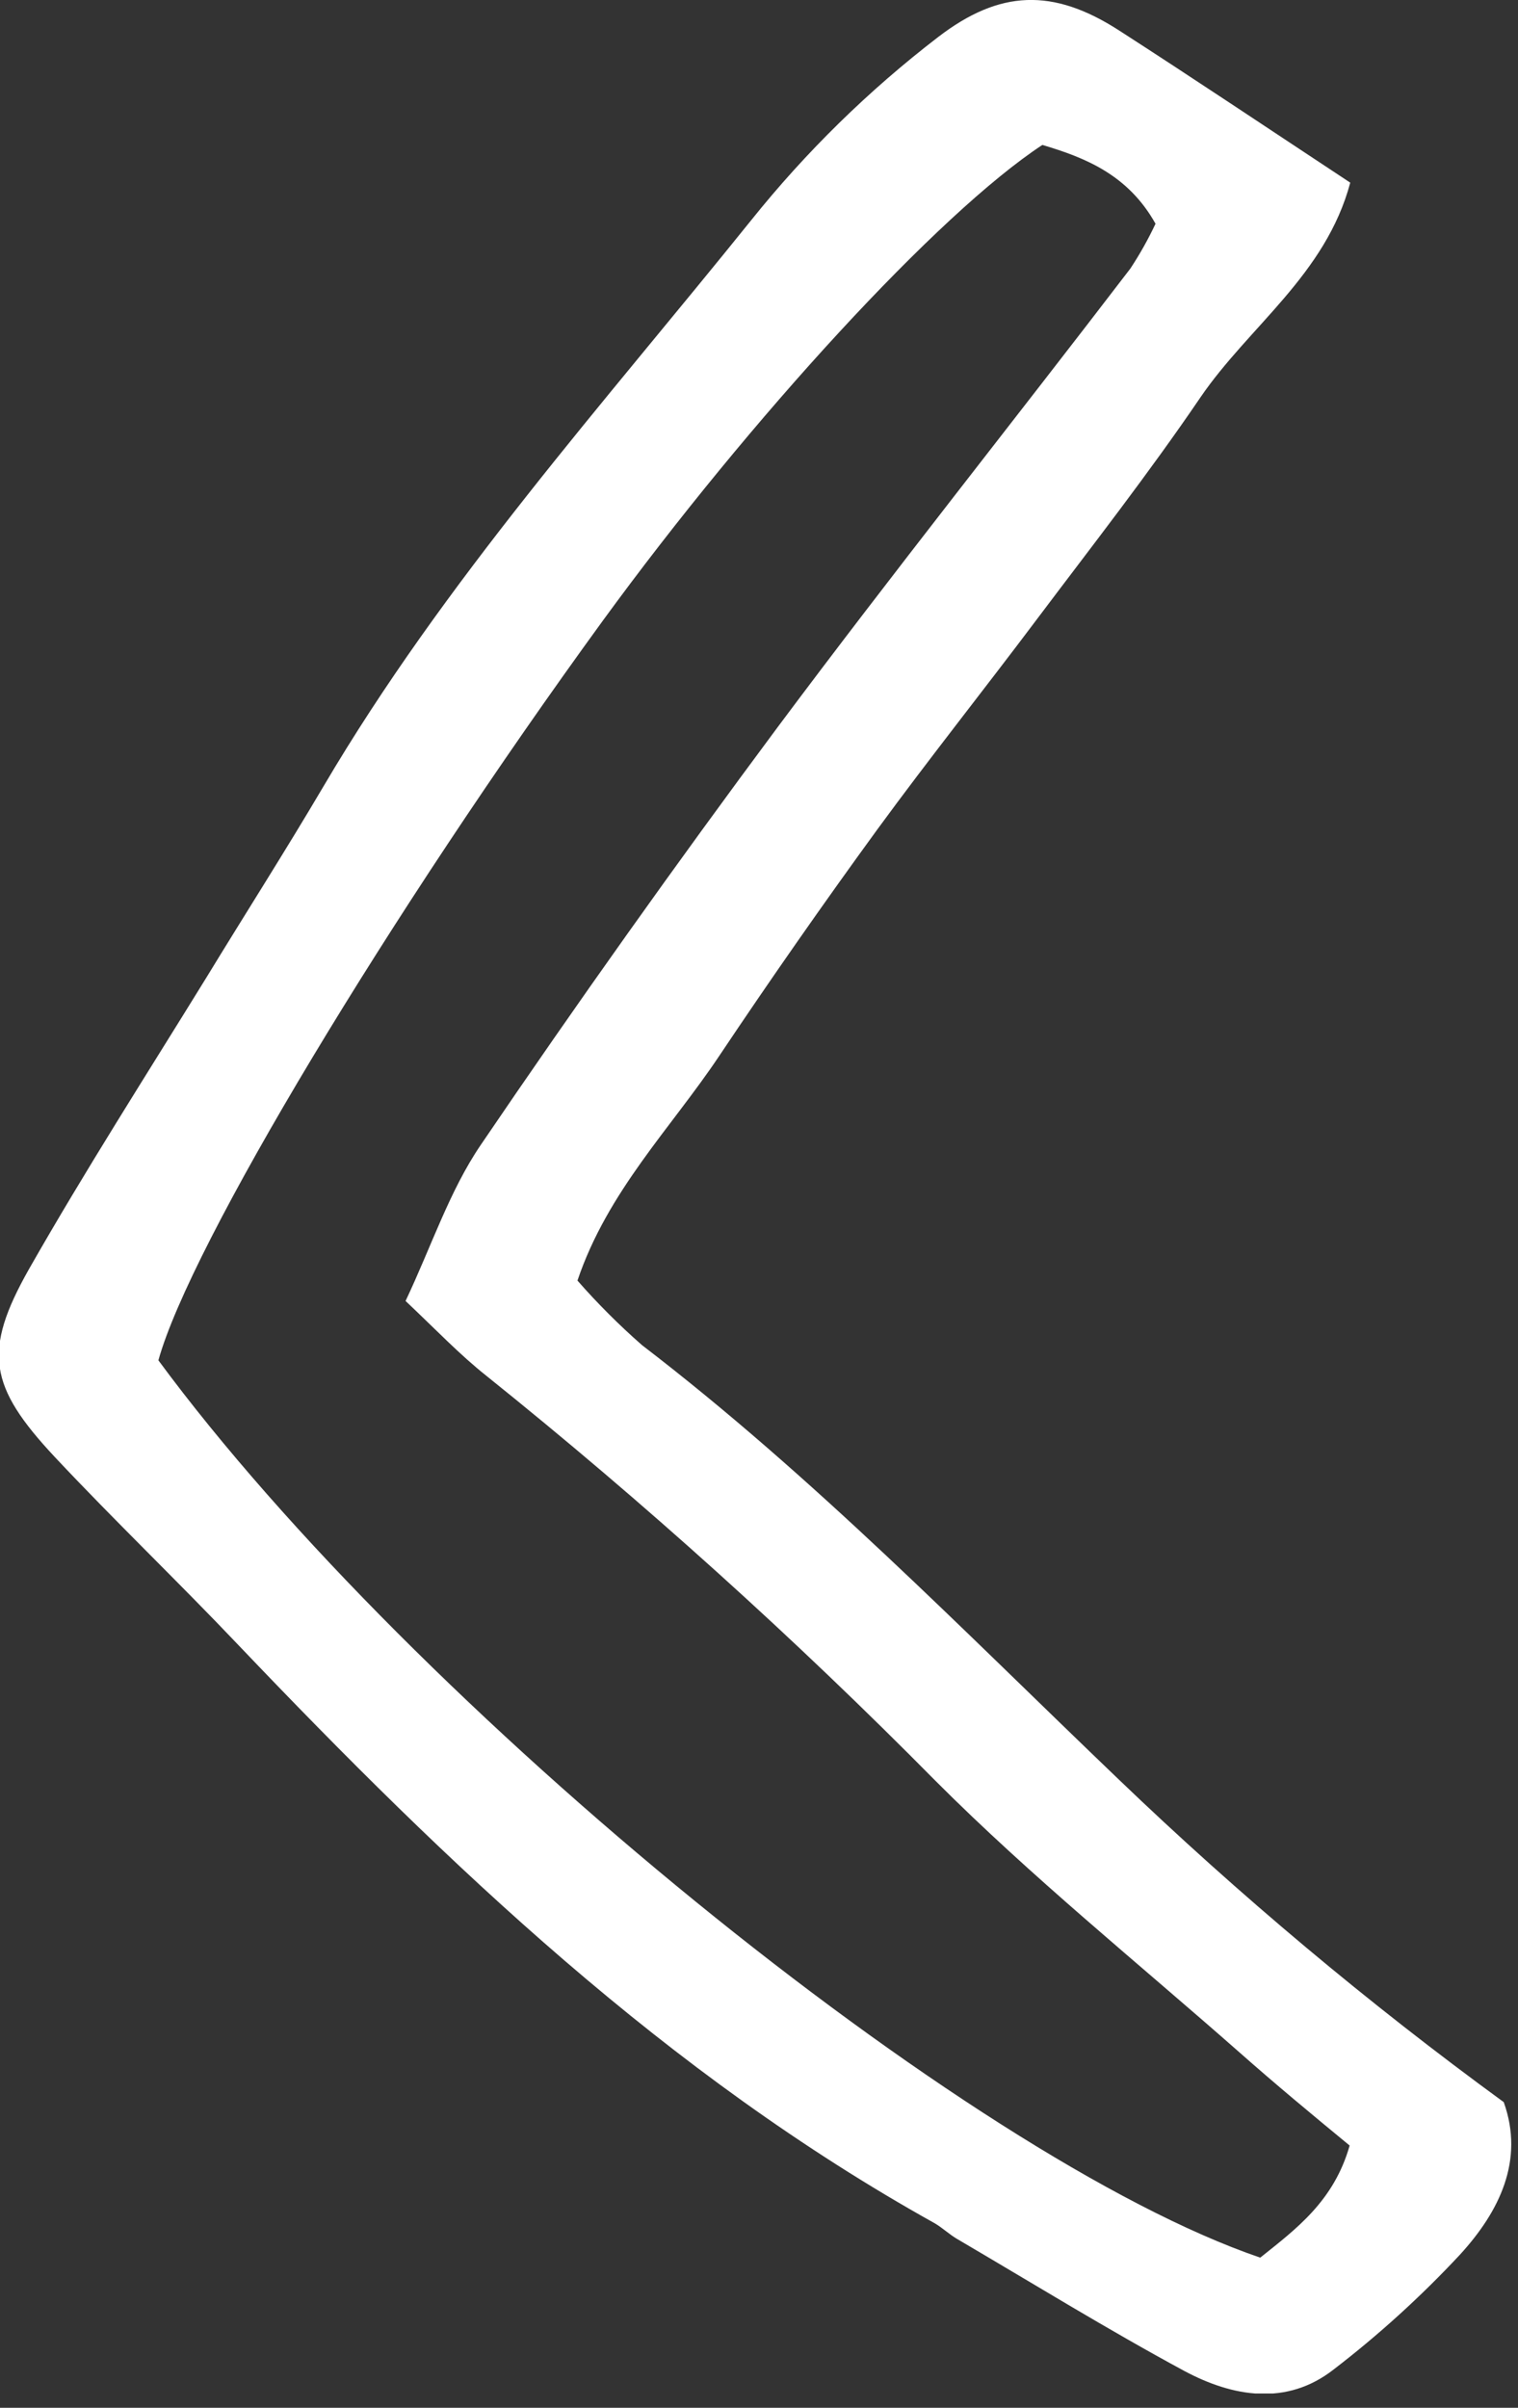 <svg width="99" height="157" viewBox="0 0 99 157" fill="none" xmlns="http://www.w3.org/2000/svg">
<rect x="0" y="0" width="99" height="157" fill="#333333" stroke="none"/>
<g clip-path="url(#clip0_8_2)">
<path d="M88.06 11.91C86.46 17.91 81.46 21.27 78.29 25.91C74.89 30.91 71.21 35.61 67.6 40.41C64.16 44.99 60.6 49.46 57.22 54.08C53.68 58.94 50.24 63.867 46.9 68.86C43.76 73.56 39.63 77.67 37.66 83.5C38.969 84.994 40.376 86.401 41.87 87.71C53.03 96.26 62.81 106.31 72.93 116C80.829 123.578 89.228 130.617 98.07 137.07C99.43 140.86 97.79 144.2 95.22 147.01C92.685 149.73 89.929 152.235 86.98 154.5C83.9 156.91 80.38 156.28 77.24 154.6C72.24 151.9 67.33 148.87 62.4 145.98C61.91 145.69 61.48 145.28 60.98 144.98C43.5 135.25 29.25 121.64 15.56 107.28C11.62 103.13 7.48 99.17 3.56 94.99C-0.73 90.4 -1.13 88.1 1.88 82.77C5.56 76.31 9.56 70.07 13.48 63.71C16.01 59.56 18.63 55.46 21.1 51.27C28.98 37.89 39.32 26.38 48.99 14.36C52.562 9.901 56.658 5.889 61.19 2.41C65.19 -0.66 68.67 -0.8 72.99 1.99C77.77 5.07 82.5 8.24 88.06 11.91ZM10.33 88.7C26.98 111.28 63.12 140.7 82.19 147.21C84.5 145.36 86.99 143.54 88.02 139.9C85.59 137.9 83.18 135.9 80.85 133.84C74.2 127.98 67.27 122.39 61.02 116.13C51.769 106.768 41.986 97.947 31.72 89.71C29.98 88.33 28.44 86.71 26.45 84.83C28.14 81.26 29.31 77.66 31.35 74.66C37.61 65.44 44.067 56.357 50.72 47.41C58.24 37.33 66.09 27.48 73.72 17.51C74.336 16.577 74.884 15.601 75.36 14.59C73.57 11.39 70.77 10.28 67.98 9.45C61.2 13.91 48.98 27.22 39.33 40.45C25.42 59.56 12.41 81.19 10.33 88.7Z" fill="white"/>
</g>
<defs>
<clipPath id="clip0_8_2">
<rect width="98.56" height="156.07" fill="white" transform="matrix(-1 0 0 -1 98.56 156.07)"/>
</clipPath>
</defs>
</svg>
